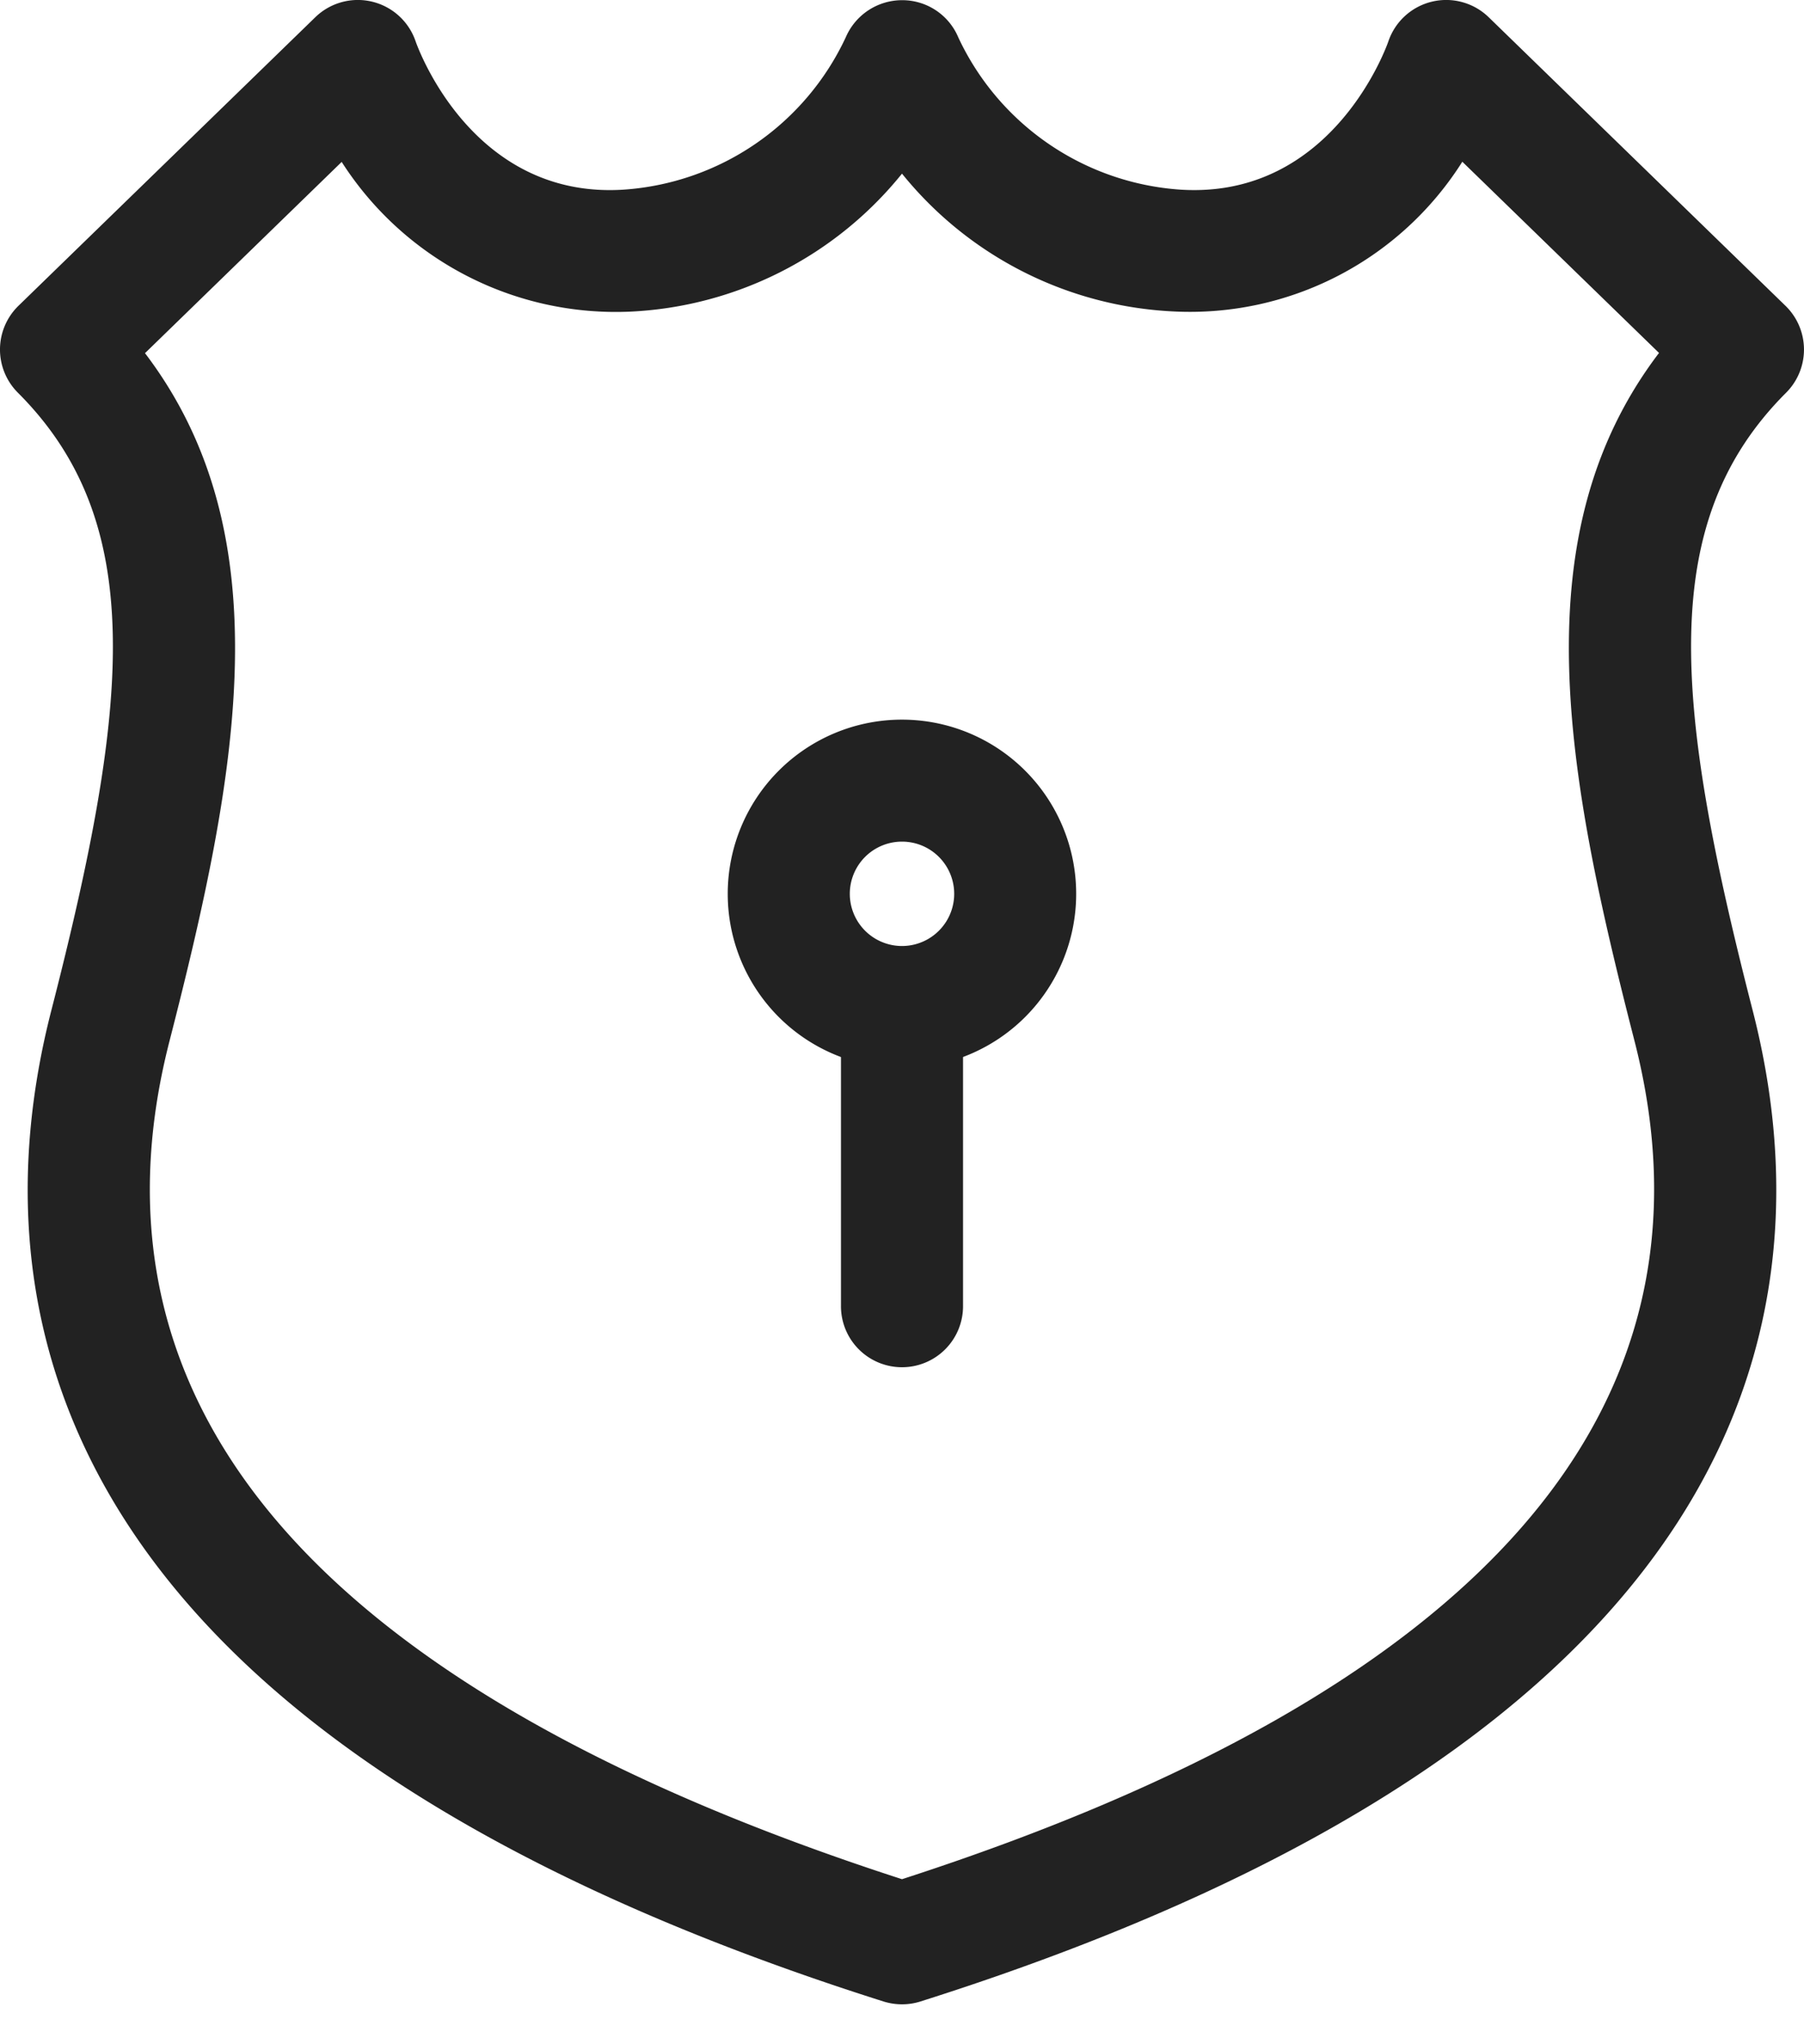 <svg width="30" height="34" fill="none" xmlns="http://www.w3.org/2000/svg"><path d="M15 33.336c-.104 0-.207-.016-.307-.047C.88 28.914-.457 21.909.854 16.804 2.171 11.677 2.446 8.68.297 6.531a1.015 1.015 0 01.01-1.445L5.243.287a1.015 1.015 0 011.668.399c.035.101.942 2.633 3.463 2.468A4.406 4.406 0 0014.065.62 1.02 1.02 0 0115 .003h.006a1.011 1.011 0 01.932.623 4.407 4.407 0 003.689 2.528C22.184 3.32 23.08.712 23.089.686a1.015 1.015 0 011.668-.399l4.936 4.8a1.015 1.015 0 01.01 1.444c-2.15 2.149-1.874 5.145-.557 10.273 1.31 5.105-.026 12.11-13.84 16.485a1.01 1.01 0 01-.306.047zM2.41 5.872c2.3 3.024 1.552 6.986.41 11.438C1.245 23.436 5.343 28.127 15 31.255c9.656-3.128 13.753-7.82 12.18-13.947-1.143-4.452-1.892-8.413.409-11.438l-3.271-3.18a5.356 5.356 0 01-4.803 2.49A6.178 6.178 0 0115 2.888a6.178 6.178 0 01-4.515 2.295 5.412 5.412 0 01-4.803-2.49l-3.27 3.18z" fill="#222"/><path d="M15 17.764a2.897 2.897 0 11-.001-5.795 2.897 2.897 0 010 5.795zm0-3.766a.868.868 0 100 1.736.868.868 0 000-1.736z" fill="#222"/><path d="M15 22.74a1.015 1.015 0 01-1.015-1.016v-4.267a1.015 1.015 0 012.03 0v4.267A1.015 1.015 0 0115 22.74z" fill="#222"/></svg>